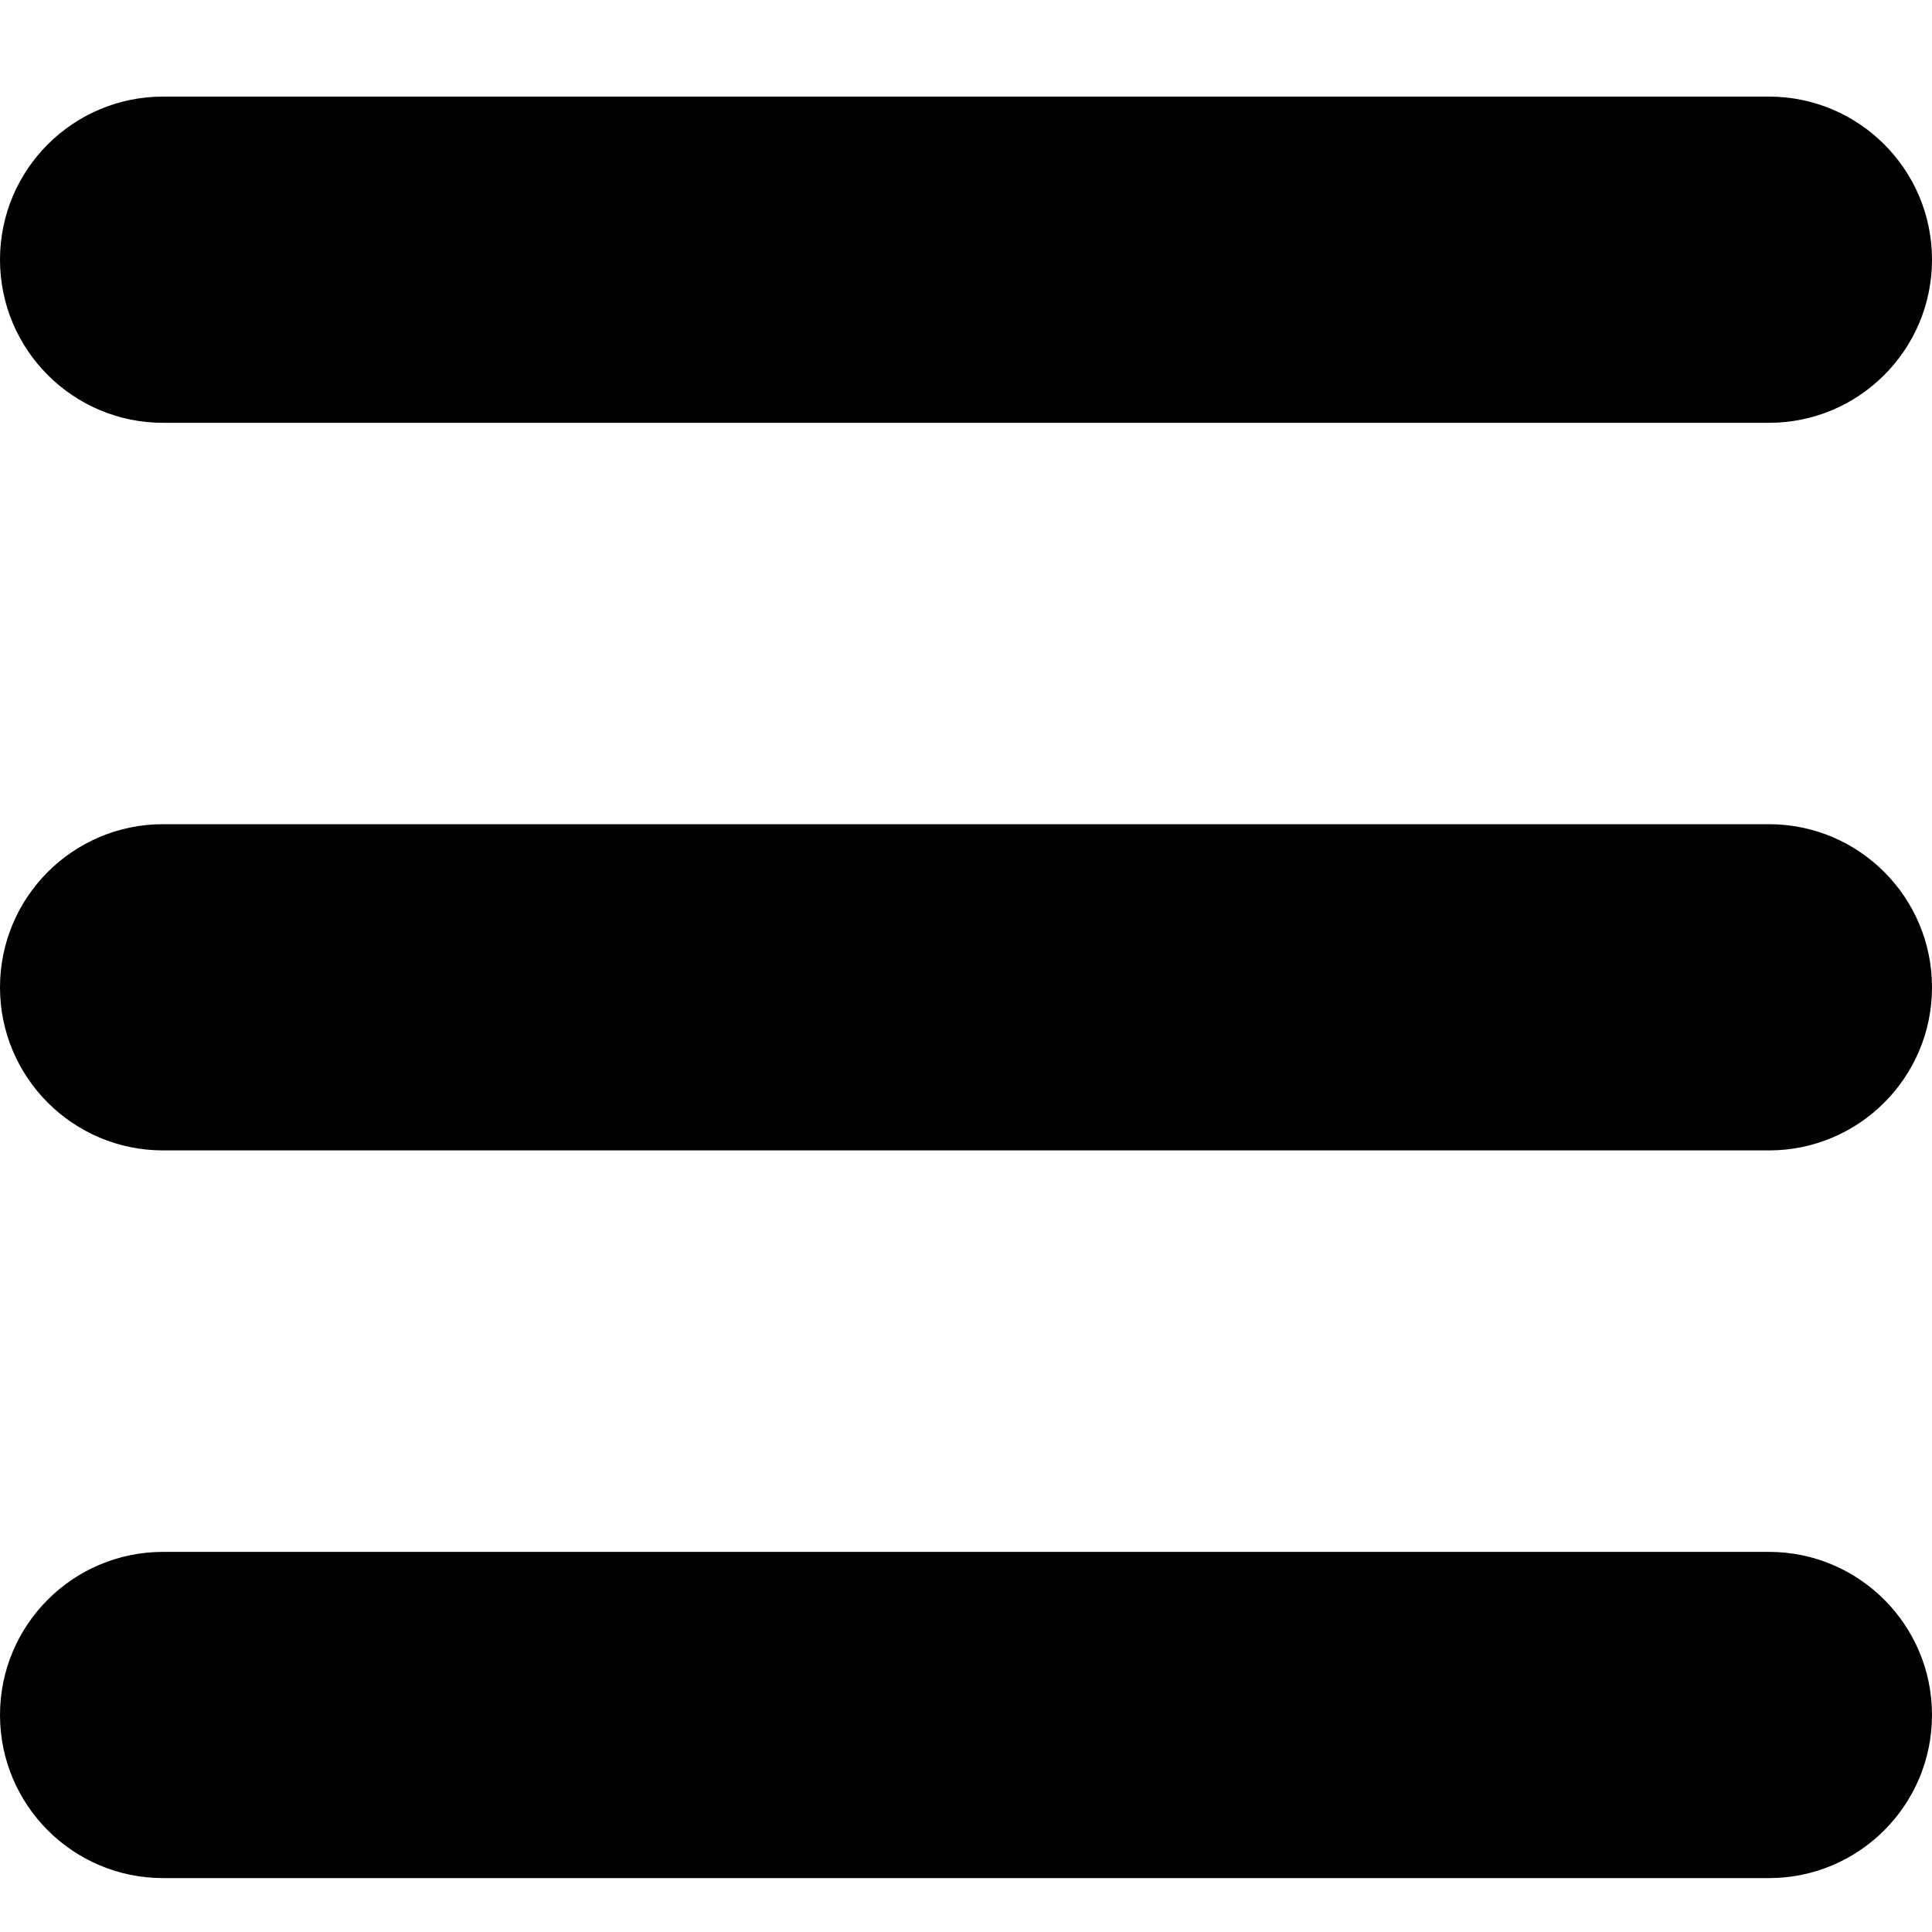 <svg xmlns="http://www.w3.org/2000/svg" width="20" height="20" viewBox="0 0 20 20">
  <path fill="#000000" fill-rule="evenodd" d="M20,17.753 C20,16.821 19.244,16.065 18.312,16.065 L1.688,16.065 C0.756,16.065 0,16.821 0,17.753 C0,18.686 0.756,19.442 1.688,19.442 L18.312,19.442 C19.244,19.442 20,18.686 20,17.753 M20,10.221 C20,9.288 19.244,8.532 18.312,8.532 L1.688,8.532 C0.756,8.532 0,9.288 0,10.221 C0,11.153 0.756,11.909 1.688,11.909 L18.312,11.909 C19.244,11.909 20,11.153 20,10.221 M18.312,4.377 L1.688,4.377 C0.756,4.377 0,3.621 0,2.688 C0,1.756 0.756,1 1.688,1 L18.312,1 C19.244,1 20,1.756 20,2.688 C20,3.621 19.244,4.377 18.312,4.377"/>
</svg>
